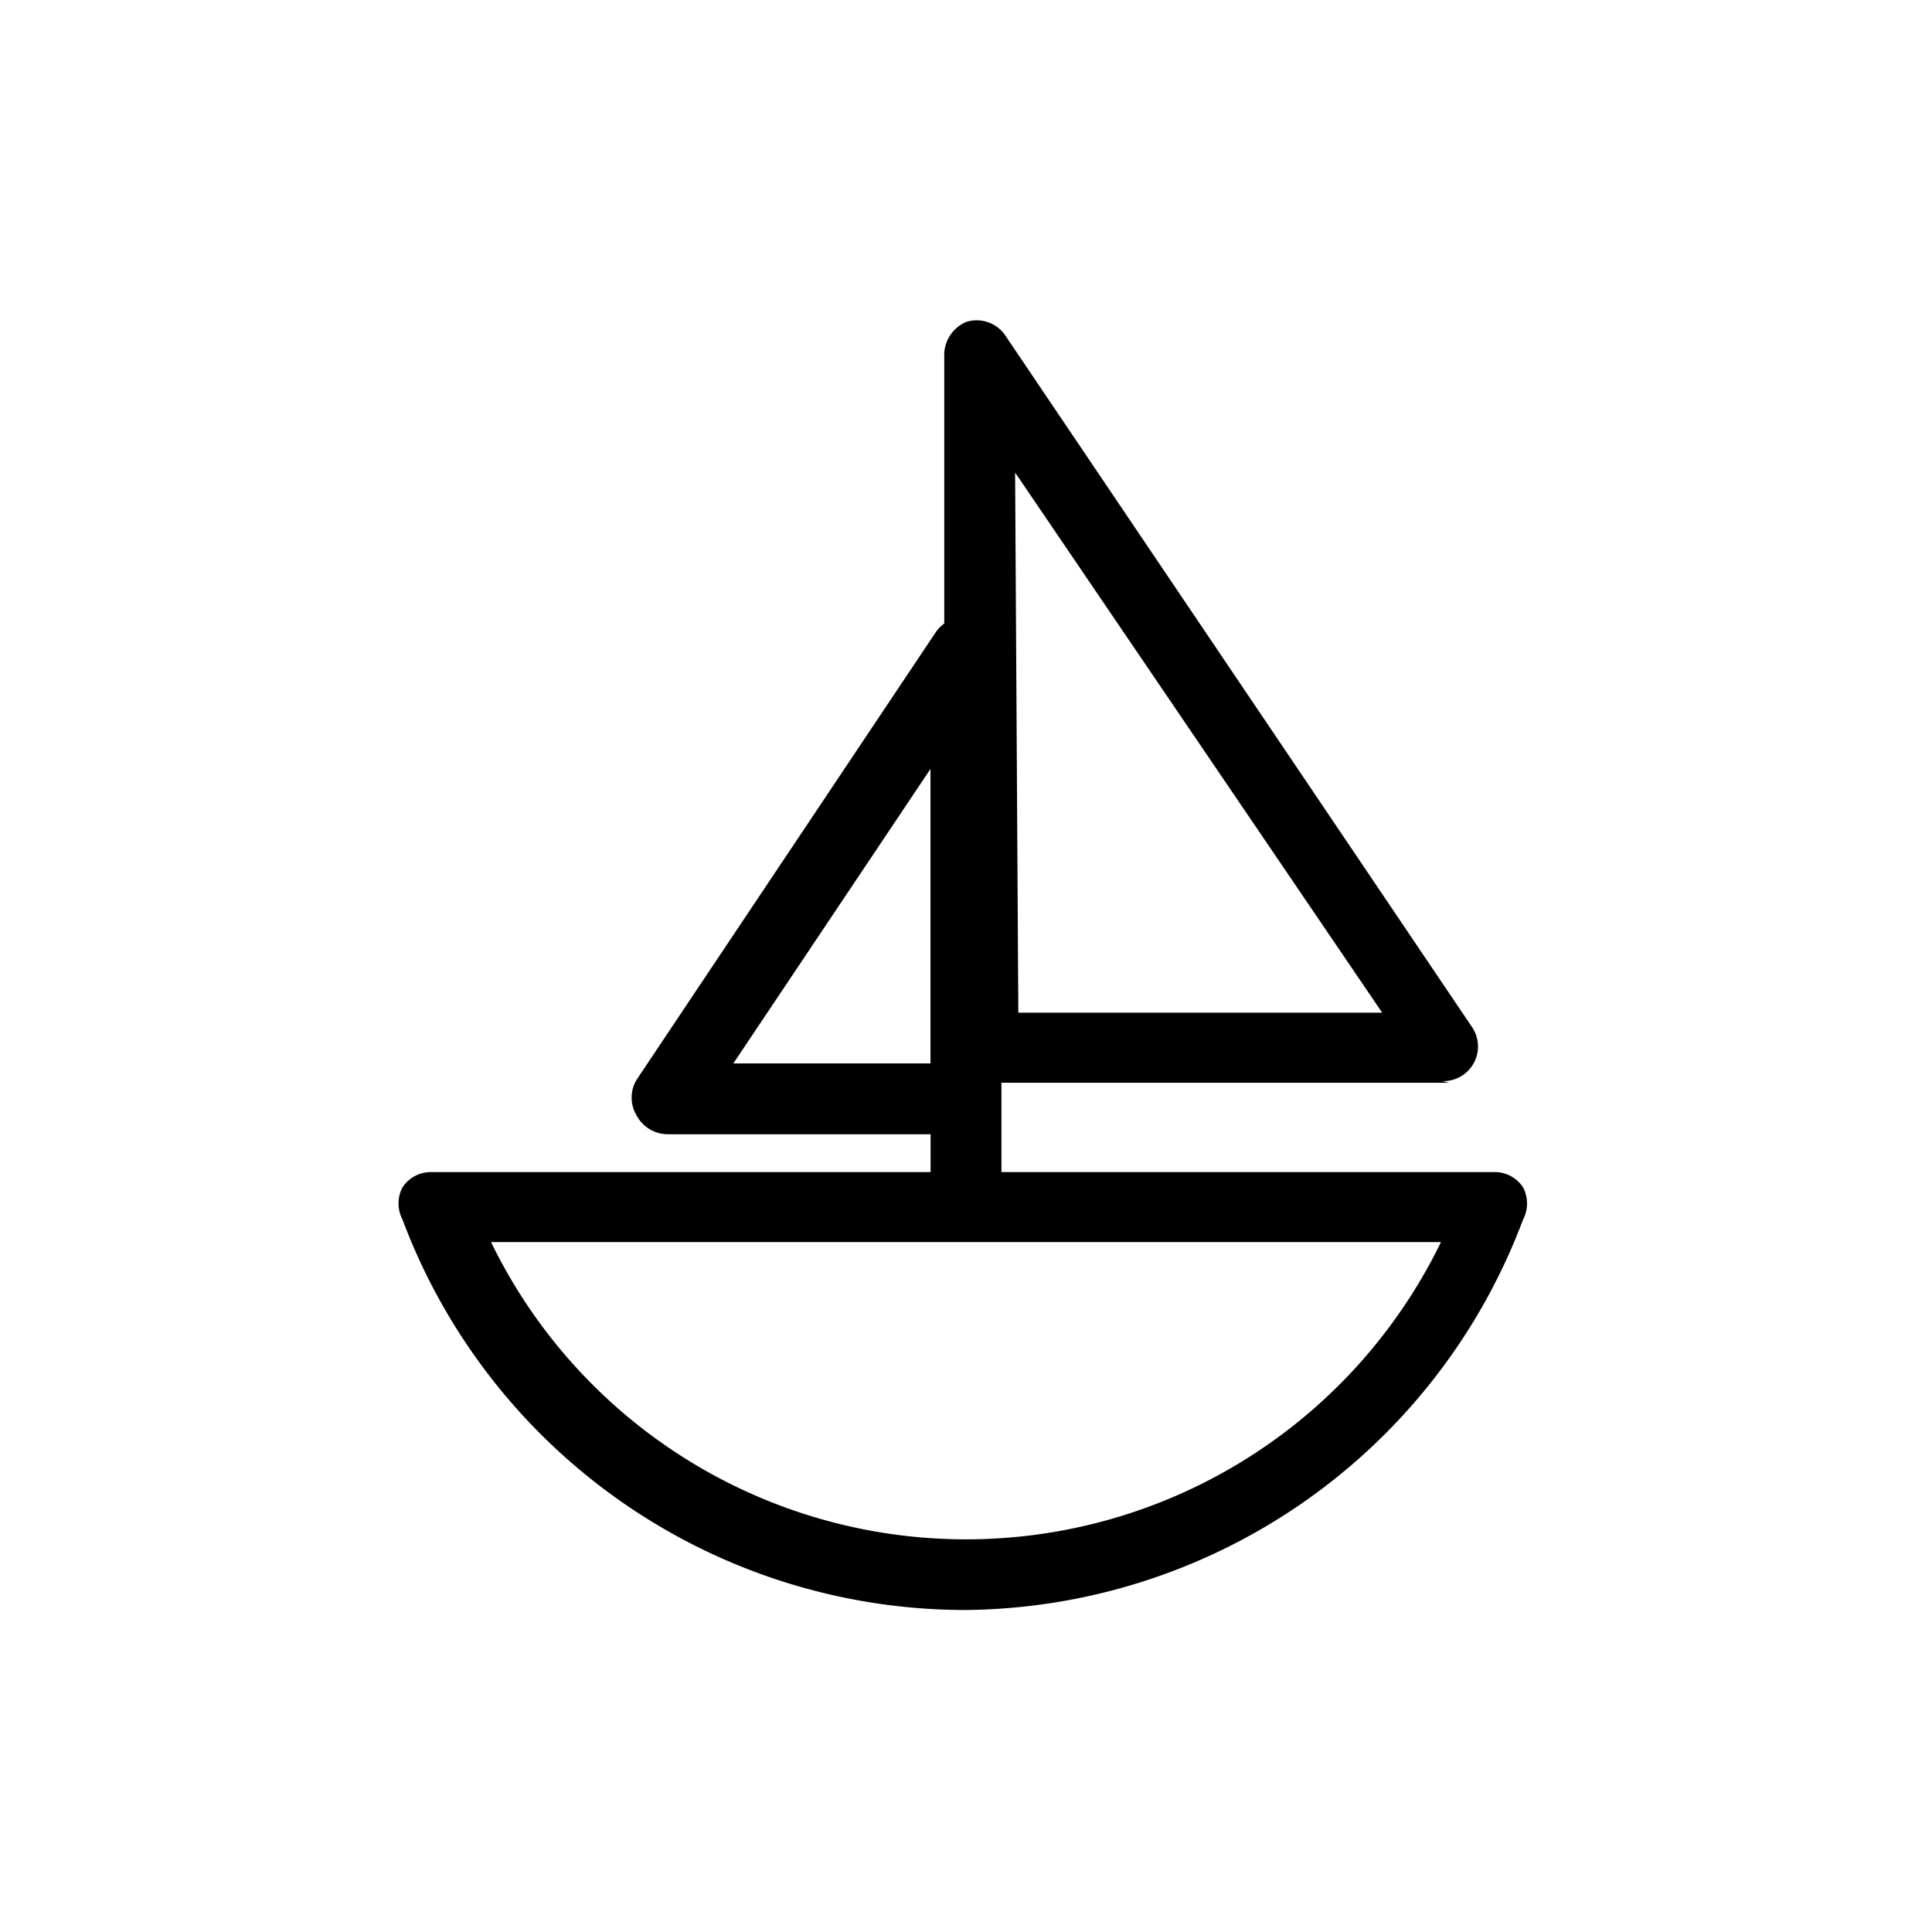 <svg
  xmlns="http://www.w3.org/2000/svg"
  viewBox="0 0 24 24"
  width="24"
  height="24"
>
  <path d="M12 20a7.47 7.47 0 0 1-7-4.85.43.43 0 0 1 0-.4.42.42 0 0 1 .36-.19h13.2a.42.42 0 0 1 .36.19.43.43 0 0 1 0 .4A7.47 7.47 0 0 1 12 20zm-5.9-4.57a6.56 6.56 0 0 0 11.8 0z" />
  <rect x="11.56" y="9.37" width=".88" height="5.64" />
  <path d="M12 14.09H8.3a.44.44 0 0 1-.39-.23.43.43 0 0 1 0-.45l3.71-5.55a.44.44 0 0 1 .49-.18.45.45 0 0 1 .31.42v5.55a.44.44 0 0 1-.42.44zm-2.89-.88h2.45V9.55z" />
  <path d="M18 13.45h-5.83a.44.44 0 0 1-.44-.44V4.44A.45.45 0 0 1 12 4a.43.43 0 0 1 .49.17l5.79 8.58a.43.43 0 0 1-.36.68zm-5.35-.87h4.52l-4.56-6.71z" />
</svg>
